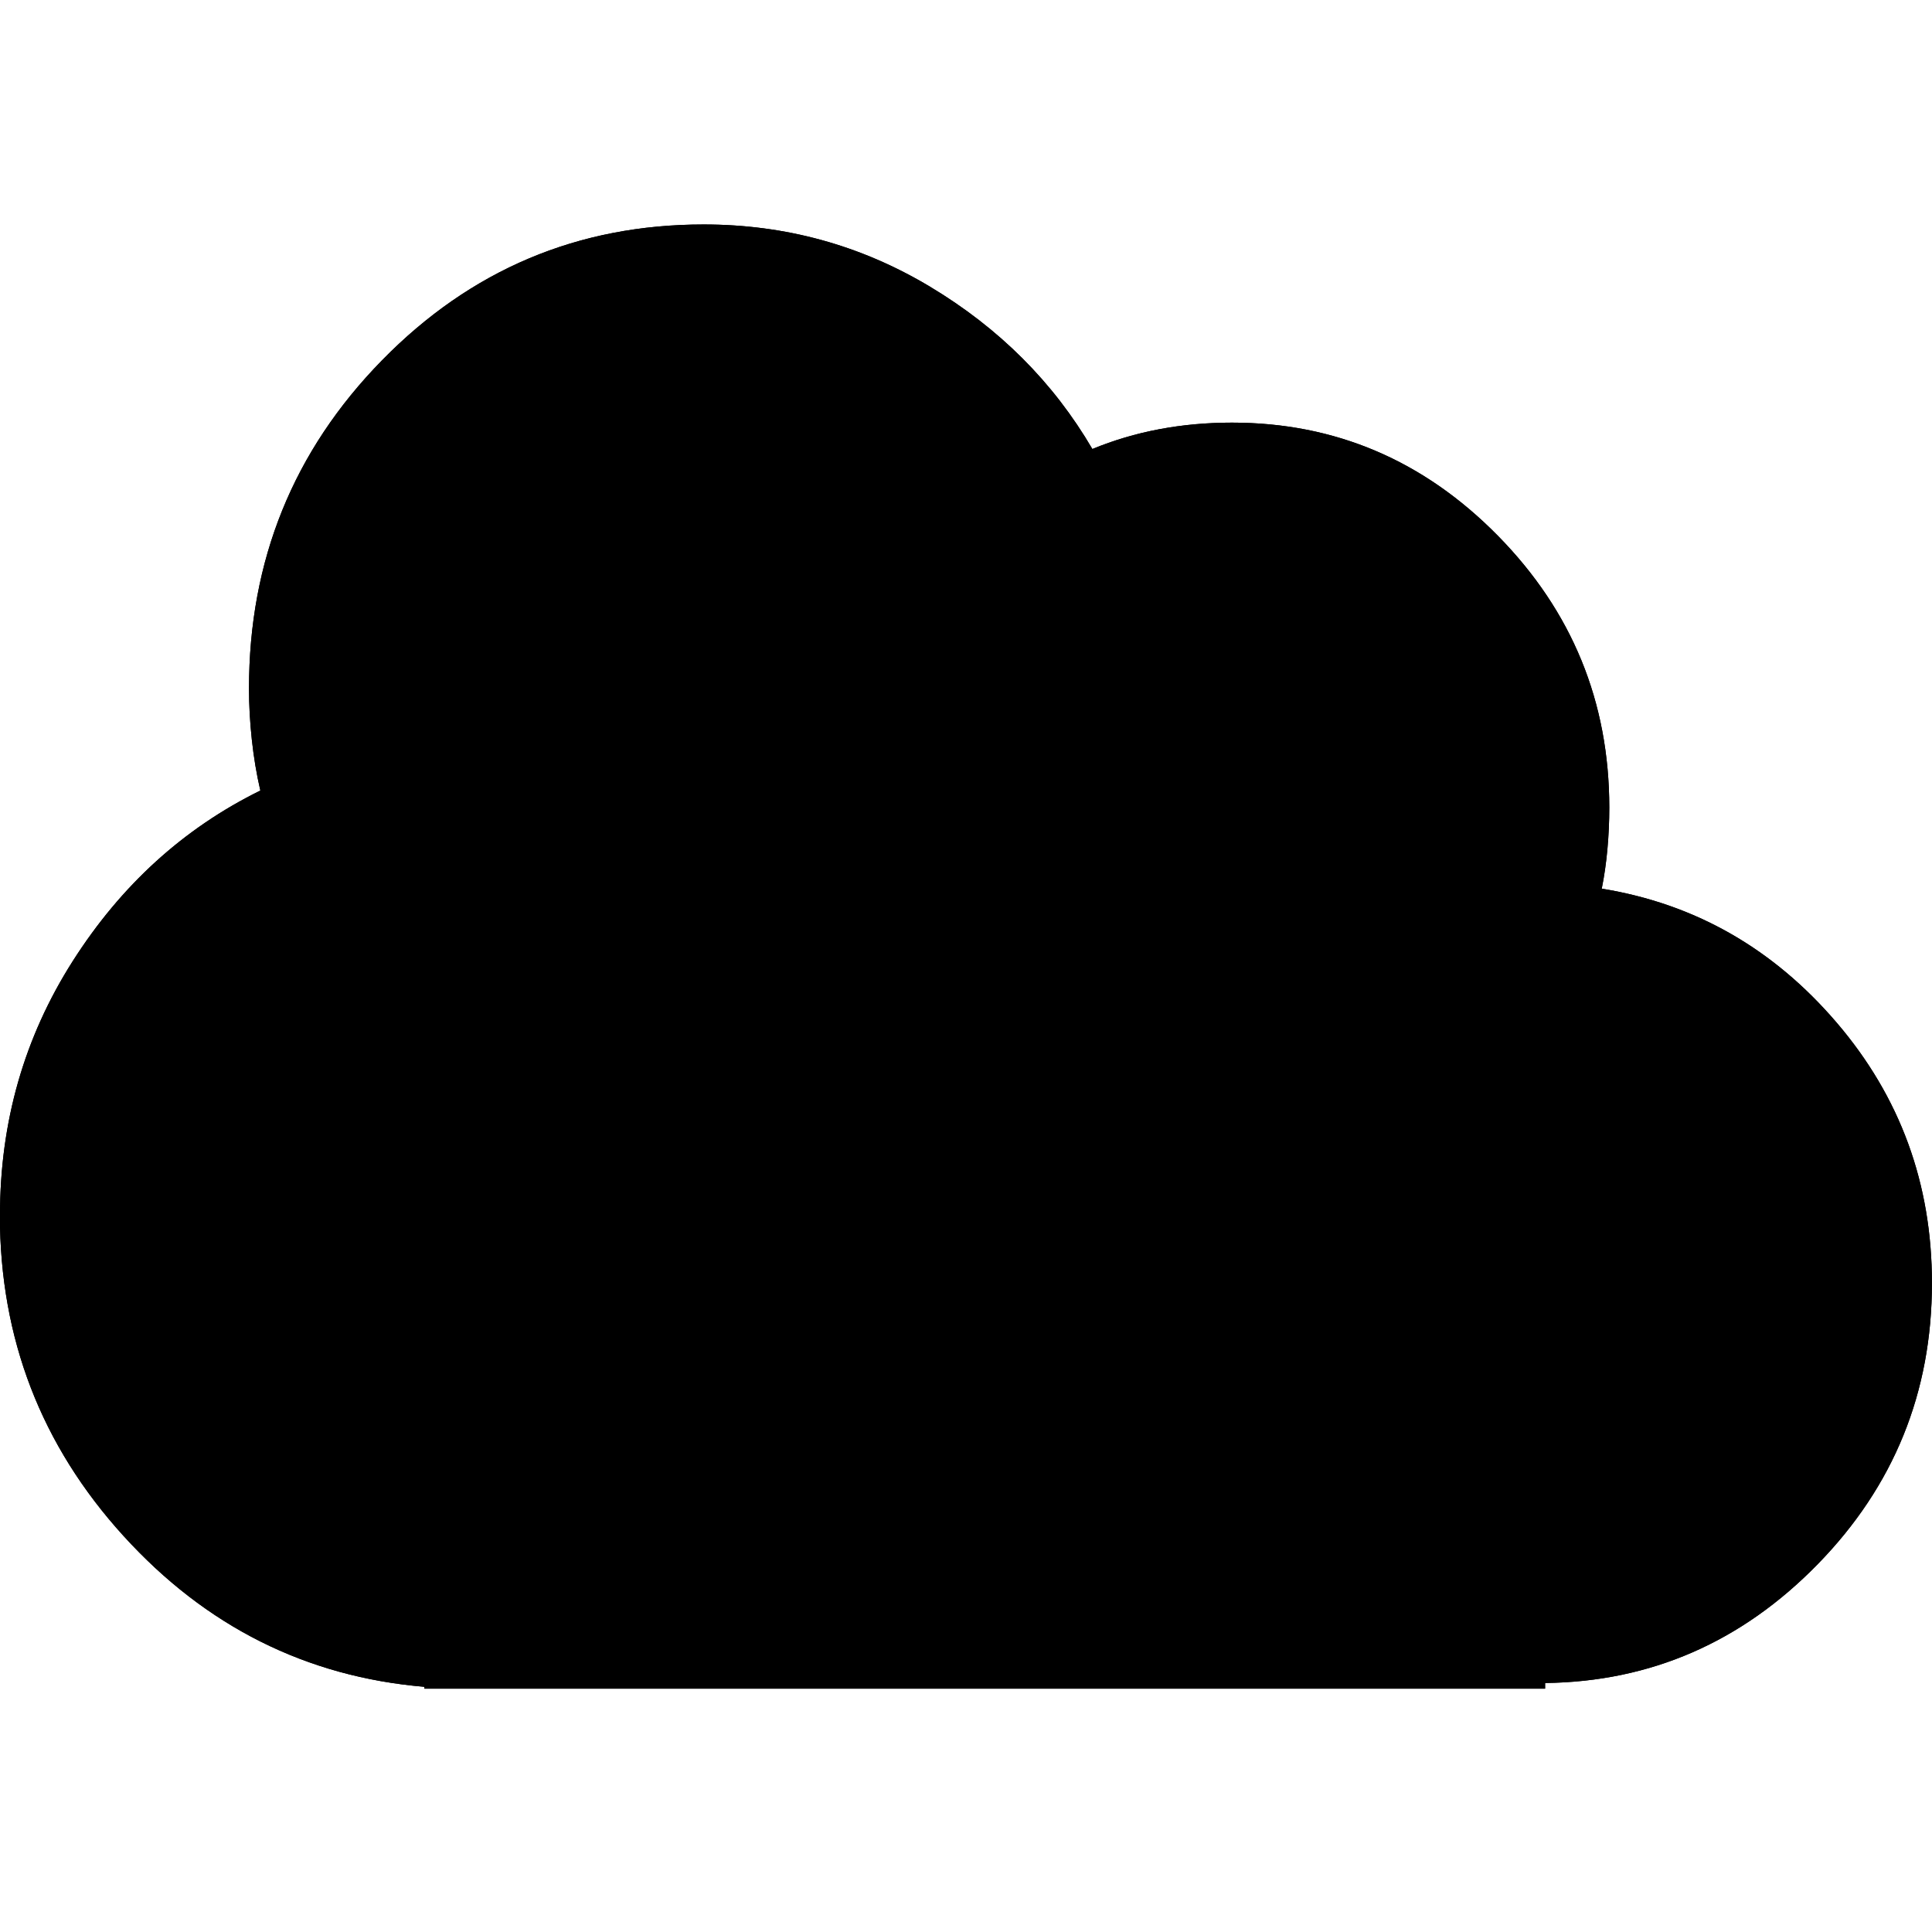 <svg width="32" height="32" viewBox="0 0 32 32">
    <path
      className="symbolFill"
      d="M0 20.125q0-2.313 1.203-4.203t3.109-2.828q-.094-.406-.141-.844t-.047-.844q0-3.188 2.203-5.438t5.328-2.25q2.031 0 3.75 1.031t2.688 2.688q.531-.219 1.109-.328T20.405 7q2.563 0 4.406 1.875t1.844 4.5q0 .344-.031.688t-.094.656q2.313.375 3.891 2.219t1.578 4.313q0 2.719-1.891 4.656t-4.516 1.969v.094H7.029v-.031q-2.938-.25-4.984-2.5t-2.047-5.313z"
    />
    <path
      className="symbolOutline"
      d="M0 20.125q0-2.313 1.203-4.203t3.109-2.828q-.094-.406-.141-.844t-.047-.844q0-3.188 2.203-5.438t5.328-2.25q2.031 0 3.75 1.031t2.688 2.688q.531-.219 1.109-.328T20.405 7q2.563 0 4.406 1.875t1.844 4.5q0 .344-.031.688t-.094.656q2.313.375 3.891 2.219t1.578 4.313q0 2.719-1.891 4.656t-4.516 1.969v.094H7.029v-.031q-2.938-.25-4.984-2.5t-2.047-5.313zm1.25 0q0 1.25.438 2.406t1.281 2.094q.813.875 1.891 1.422t2.266.641l.281.031h16.938v-.063l1.219-.031q1.031 0 1.984-.406t1.672-1.156q.75-.781 1.141-1.75t.391-2.063q0-.969-.328-1.875t-.953-1.625q-.594-.719-1.422-1.188t-1.734-.625l-1.281-.188.25-1.281q.063-.281.094-.547t.031-.547q0-1.031-.391-1.969T23.94 9.749q-.719-.75-1.641-1.125t-1.891-.375q-.5 0-.953.078t-.891.266l-1 .406-.531-.938q-.438-.688-1-1.266t-1.25-.984q-.719-.406-1.516-.625t-1.609-.219q-1.25 0-2.406.484T7.221 6.842q-.438.438-.781.953t-.563 1.078q-.25.594-.375 1.234t-.125 1.297q0 .344.031.703t.125.703l.219.969-.875.406q-.813.406-1.469 1.016t-1.156 1.391-.75 1.688-.25 1.844z"
    />
  </svg>